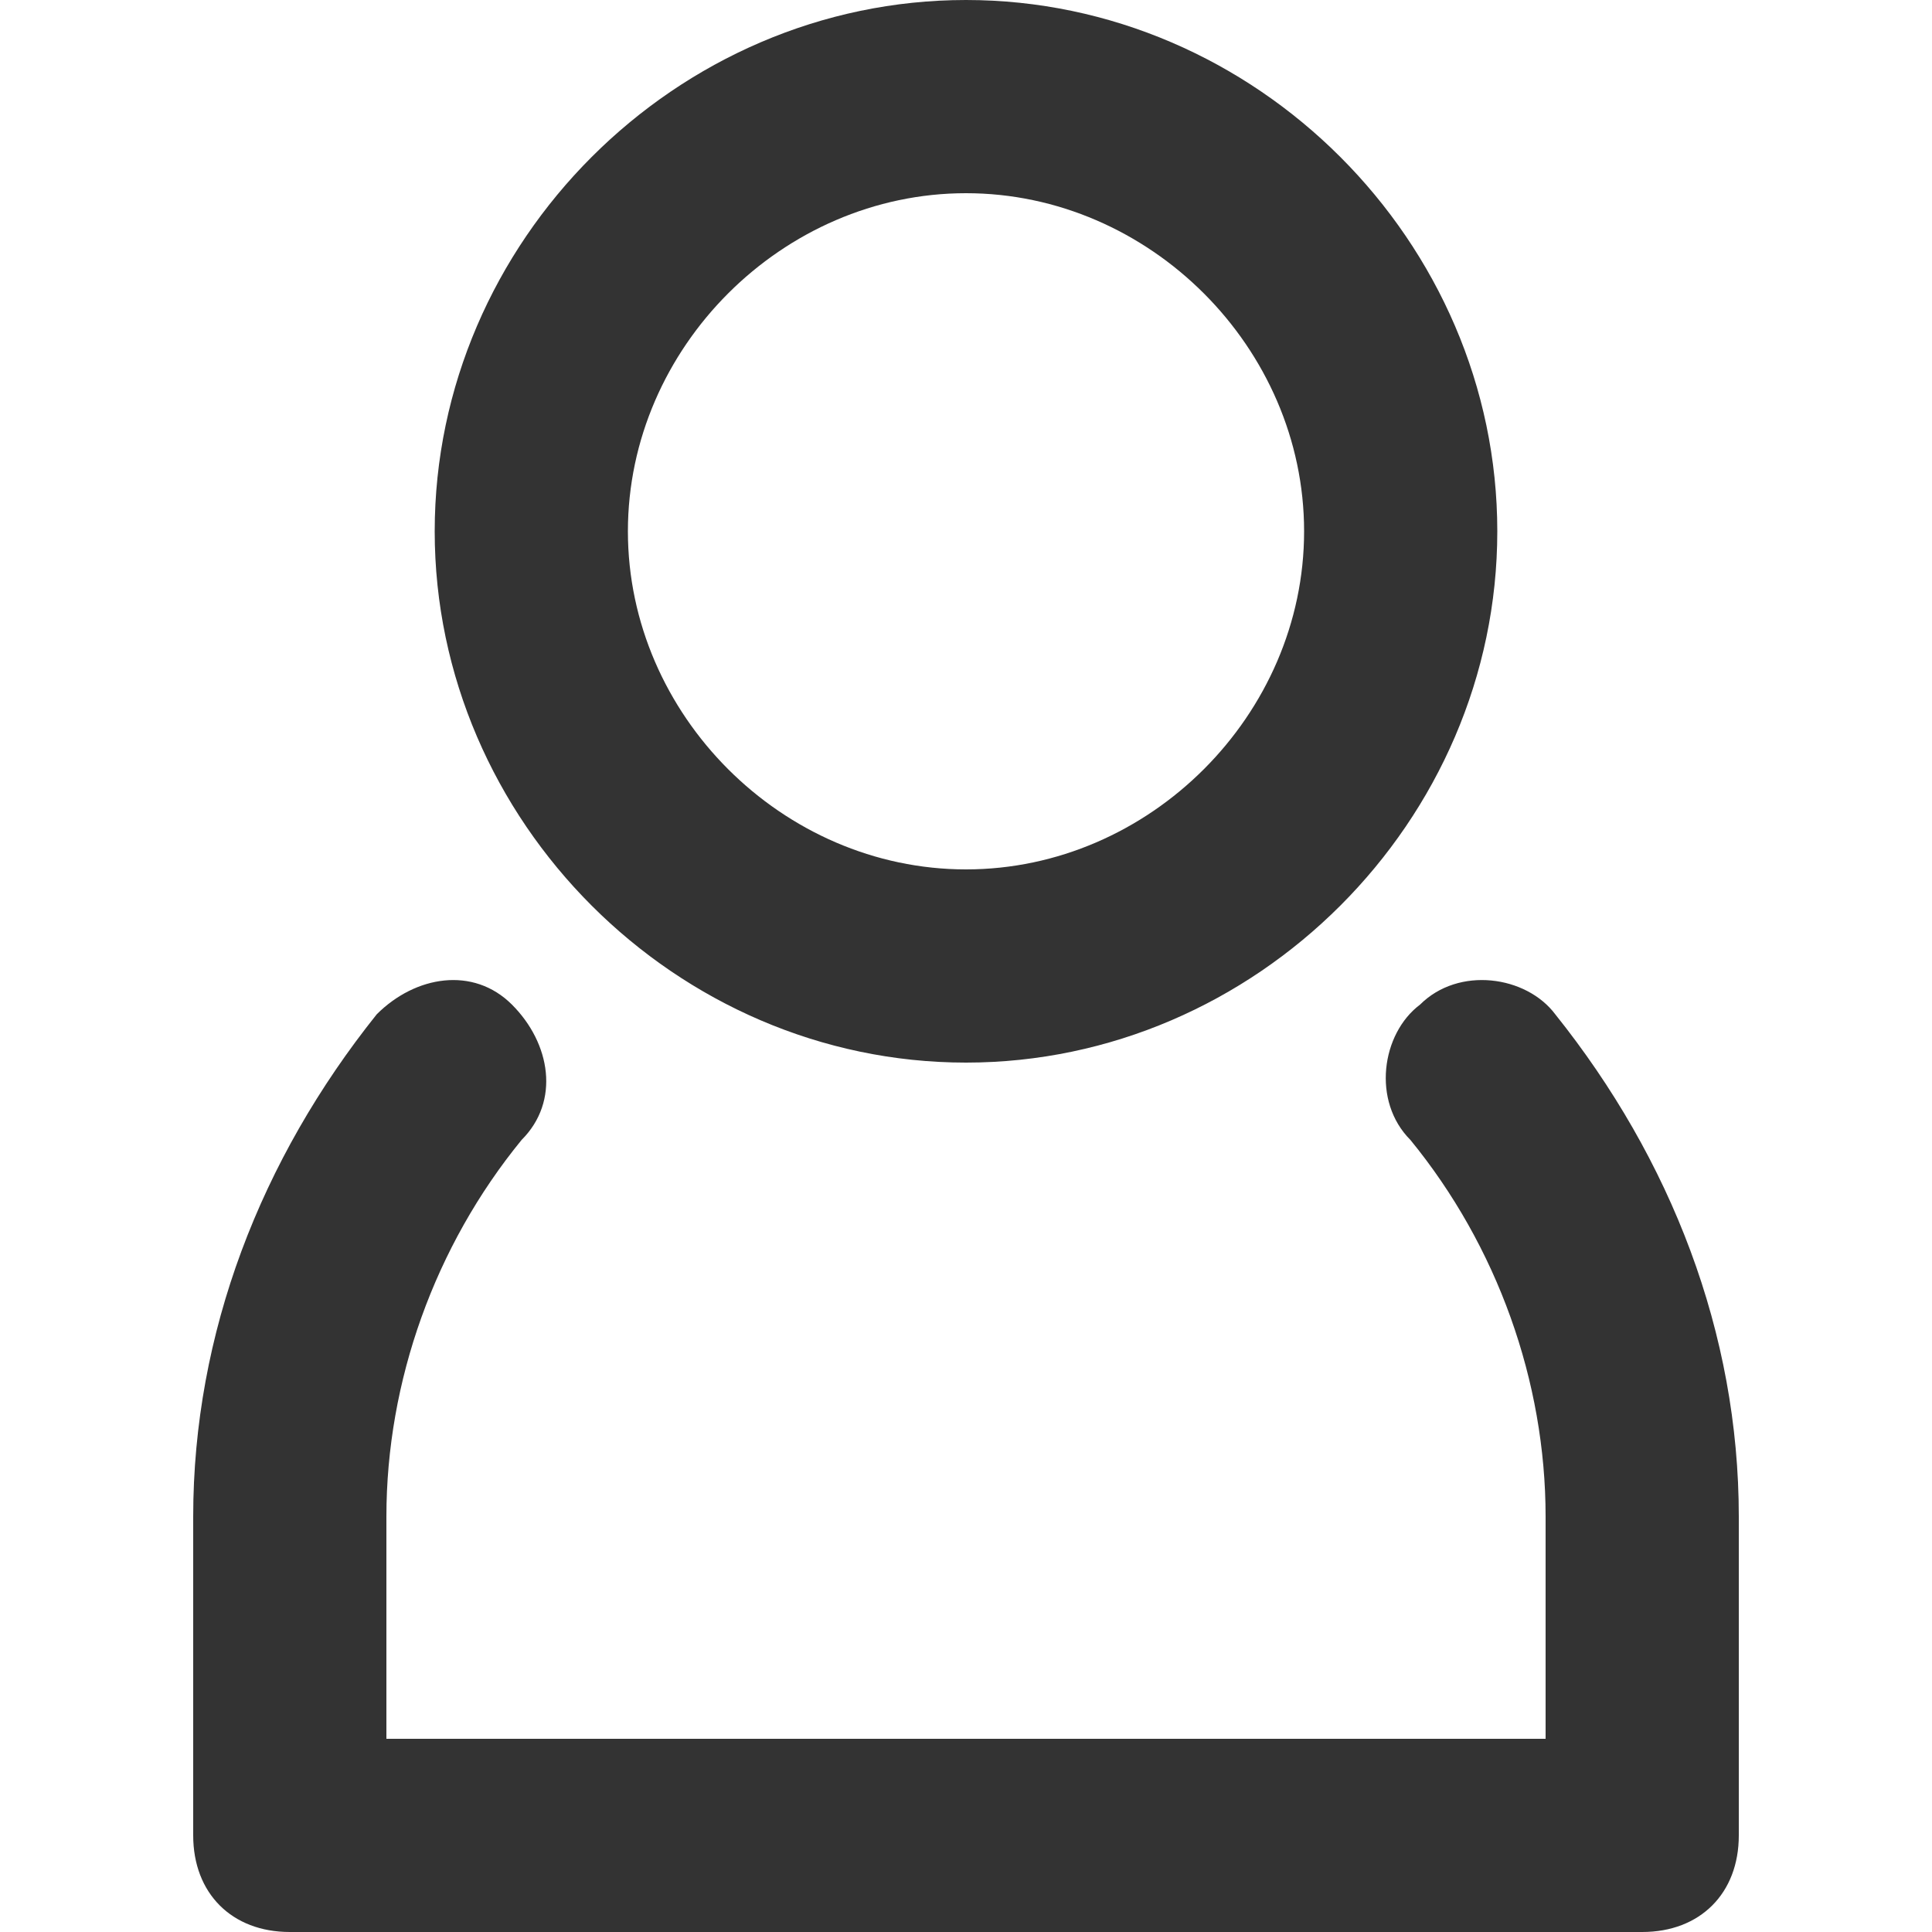 <?xml version="1.0" standalone="no"?><!DOCTYPE svg PUBLIC "-//W3C//DTD SVG 1.1//EN" "http://www.w3.org/Graphics/SVG/1.1/DTD/svg11.dtd"><svg t="1530752881081" class="icon" style="" viewBox="0 0 1024 1024" version="1.1" xmlns="http://www.w3.org/2000/svg" p-id="7272" xmlns:xlink="http://www.w3.org/1999/xlink" width="200" height="200"><defs><style type="text/css"></style></defs><path d="M921.6 803.84V972.8c0 30.72-20.48 51.2-51.2 51.2H153.6c-30.72 0-51.2-20.48-51.2-51.2v-168.96c0-97.28 35.84-189.44 97.28-266.24 20.48-20.48 51.2-25.6 71.68-5.12 20.48 20.48 25.6 51.2 5.12 71.68-46.08 56.32-71.68 128-71.68 199.68V921.6h614.4v-117.76c0-71.68-25.6-143.36-71.68-199.68-20.48-20.48-15.36-56.32 5.12-71.68 20.48-20.48 56.32-15.36 71.68 5.12 61.44 76.8 97.28 168.96 97.28 266.24zM230.4 281.6C230.4 128 358.4 0 512 0s281.6 128 281.6 281.6S665.6 563.2 512 563.2 230.4 435.2 230.4 281.6z m102.4 0C332.8 378.88 414.72 460.8 512 460.8s179.2-81.92 179.2-179.2S609.28 102.4 512 102.4 332.8 184.32 332.8 281.6z" p-id="7273" fill="#333333"></path></svg>
